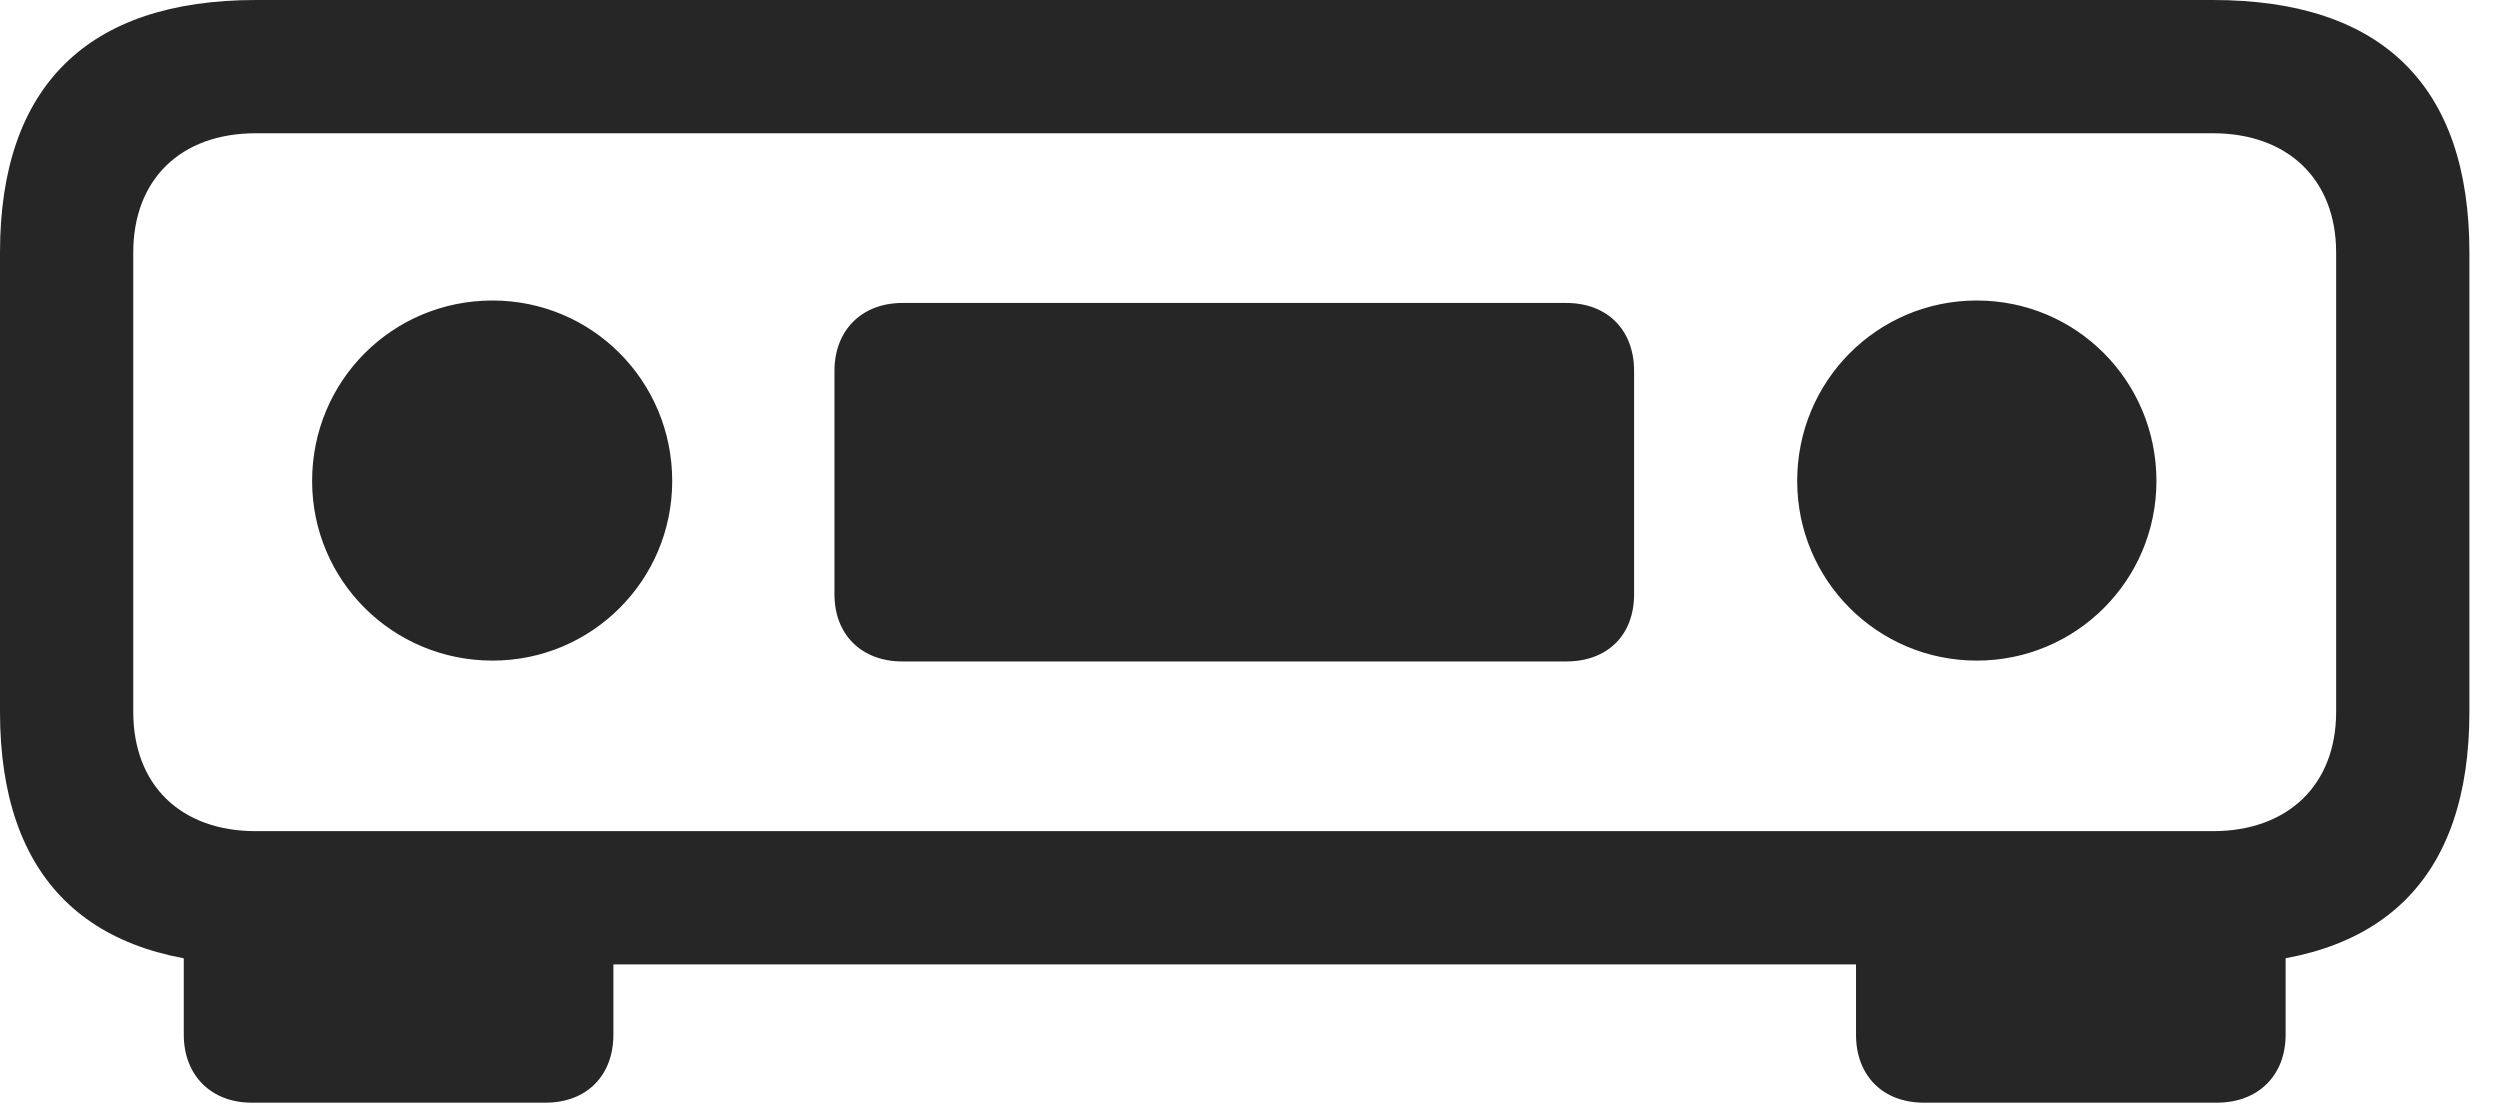 <?xml version="1.0" encoding="UTF-8"?>
<!--Generator: Apple Native CoreSVG 326-->
<!DOCTYPE svg
PUBLIC "-//W3C//DTD SVG 1.1//EN"
       "http://www.w3.org/Graphics/SVG/1.1/DTD/svg11.dtd">
<svg version="1.1" xmlns="http://www.w3.org/2000/svg" xmlns:xlink="http://www.w3.org/1999/xlink" viewBox="0 0 29.492 13.018">
 <g>
  <rect height="13.018" opacity="0" width="29.492" x="0" y="0"/>
  <path d="M3.018 11.377L26.104 11.377C28.105 11.377 29.131 10.361 29.131 8.398L29.131 2.979C29.131 1.016 28.105 0 26.104 0L3.018 0C1.035 0 0 1.016 0 2.979L0 8.398C0 10.361 1.035 11.377 3.018 11.377ZM3.018 9.805C2.129 9.805 1.572 9.258 1.572 8.398L1.572 2.979C1.572 2.119 2.129 1.572 3.018 1.572L26.104 1.572C26.992 1.572 27.559 2.119 27.559 2.979L27.559 8.398C27.559 9.258 26.992 9.805 26.104 9.805ZM5.811 7.793C6.982 7.793 7.93 6.846 7.93 5.674C7.93 4.492 6.982 3.545 5.811 3.545C4.629 3.545 3.682 4.492 3.682 5.674C3.682 6.846 4.629 7.793 5.811 7.793ZM10.645 7.803L18.477 7.803C18.965 7.803 19.277 7.49 19.277 7.012L19.277 4.375C19.277 3.896 18.965 3.574 18.477 3.574L10.645 3.574C10.166 3.574 9.844 3.896 9.844 4.375L9.844 7.012C9.844 7.49 10.166 7.803 10.645 7.803ZM23.32 7.793C24.492 7.793 25.439 6.846 25.439 5.674C25.439 4.492 24.492 3.545 23.32 3.545C22.148 3.545 21.201 4.492 21.201 5.674C21.201 6.846 22.148 7.793 23.32 7.793ZM7.236 10.771L2.168 10.771L2.168 12.207C2.168 12.685 2.49 13.008 2.969 13.008L6.436 13.008C6.924 13.008 7.236 12.685 7.236 12.207ZM21.895 10.771L21.895 12.207C21.895 12.685 22.207 13.008 22.695 13.008L26.152 13.008C26.641 13.008 26.963 12.685 26.963 12.207L26.963 10.771Z" fill="black" fill-opacity="0.85"/>
 </g>
</svg>
